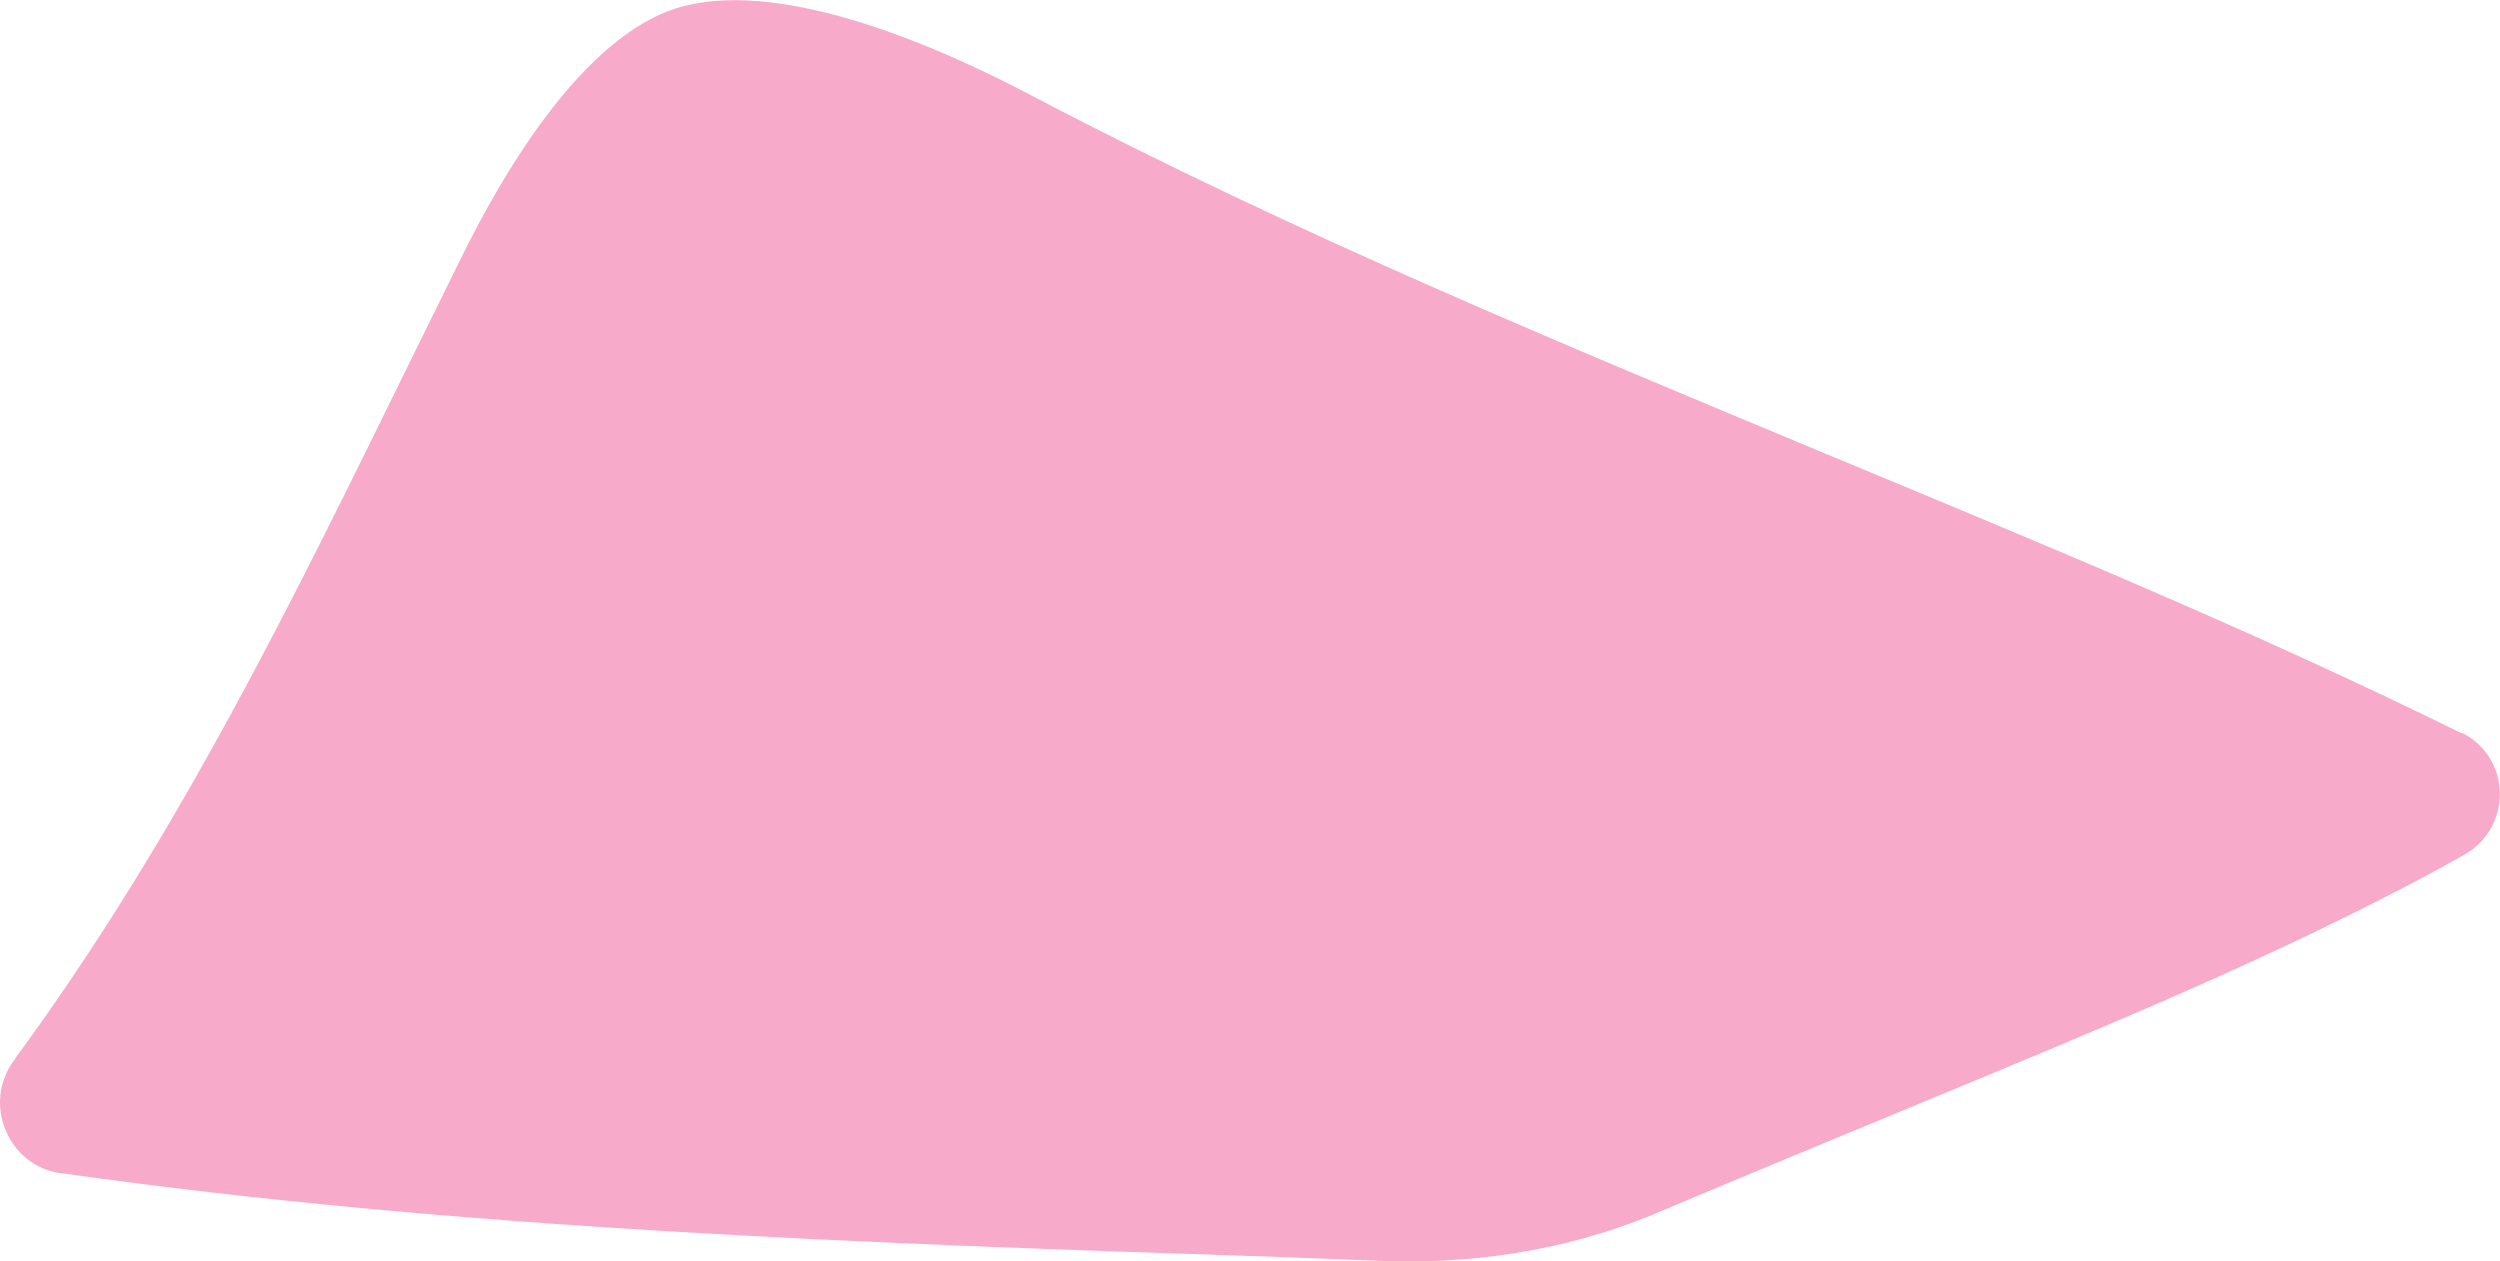 <?xml version="1.0" encoding="utf-8"?>
<!-- Generator: Adobe Illustrator 21.0.2, SVG Export Plug-In . SVG Version: 6.00 Build 0)  -->
<svg version="1.1" id="Layer_1" xmlns="http://www.w3.org/2000/svg" xmlns:xlink="http://www.w3.org/1999/xlink" x="0px" y="0px"
	 viewBox="0 0 179.4 90.5" style="enable-background:new 0 0 179.4 90.5;" xml:space="preserve">
<style type="text/css">
	.st0{fill:#F7AAC9;}
</style>
<path class="st0" d="M137,79.5c13.5-5.6,26.3-10.8,38.3-17.3c0.5-0.3,1.1-0.6,1.6-0.9c3.4-2,3.3-6.9-0.2-8.7c0,0,0,0-0.1,0
	c-14.6-7.2-29.6-13.4-45.5-20C112.4,24.8,93,16.8,74.3,7c-7.9-4.2-18.8-8.6-25.8-6.4C42,2.7,36.4,11.7,32.9,18.9L29.4,26
	C21.2,42.7,12.8,60,1.2,75.8C1.1,75.9,1.1,76,1,76.1c-2.3,3.1-0.4,7.6,3.4,8.1c0,0,0.1,0,0.1,0c28.4,4,57,5,87.3,6
	c2.6,0.1,5.2,0.2,7.8,0.3c6.9,0.2,13.8-1,20.1-3.8h0C125.4,84.3,131.2,81.9,137,79.5z"/>
</svg>

